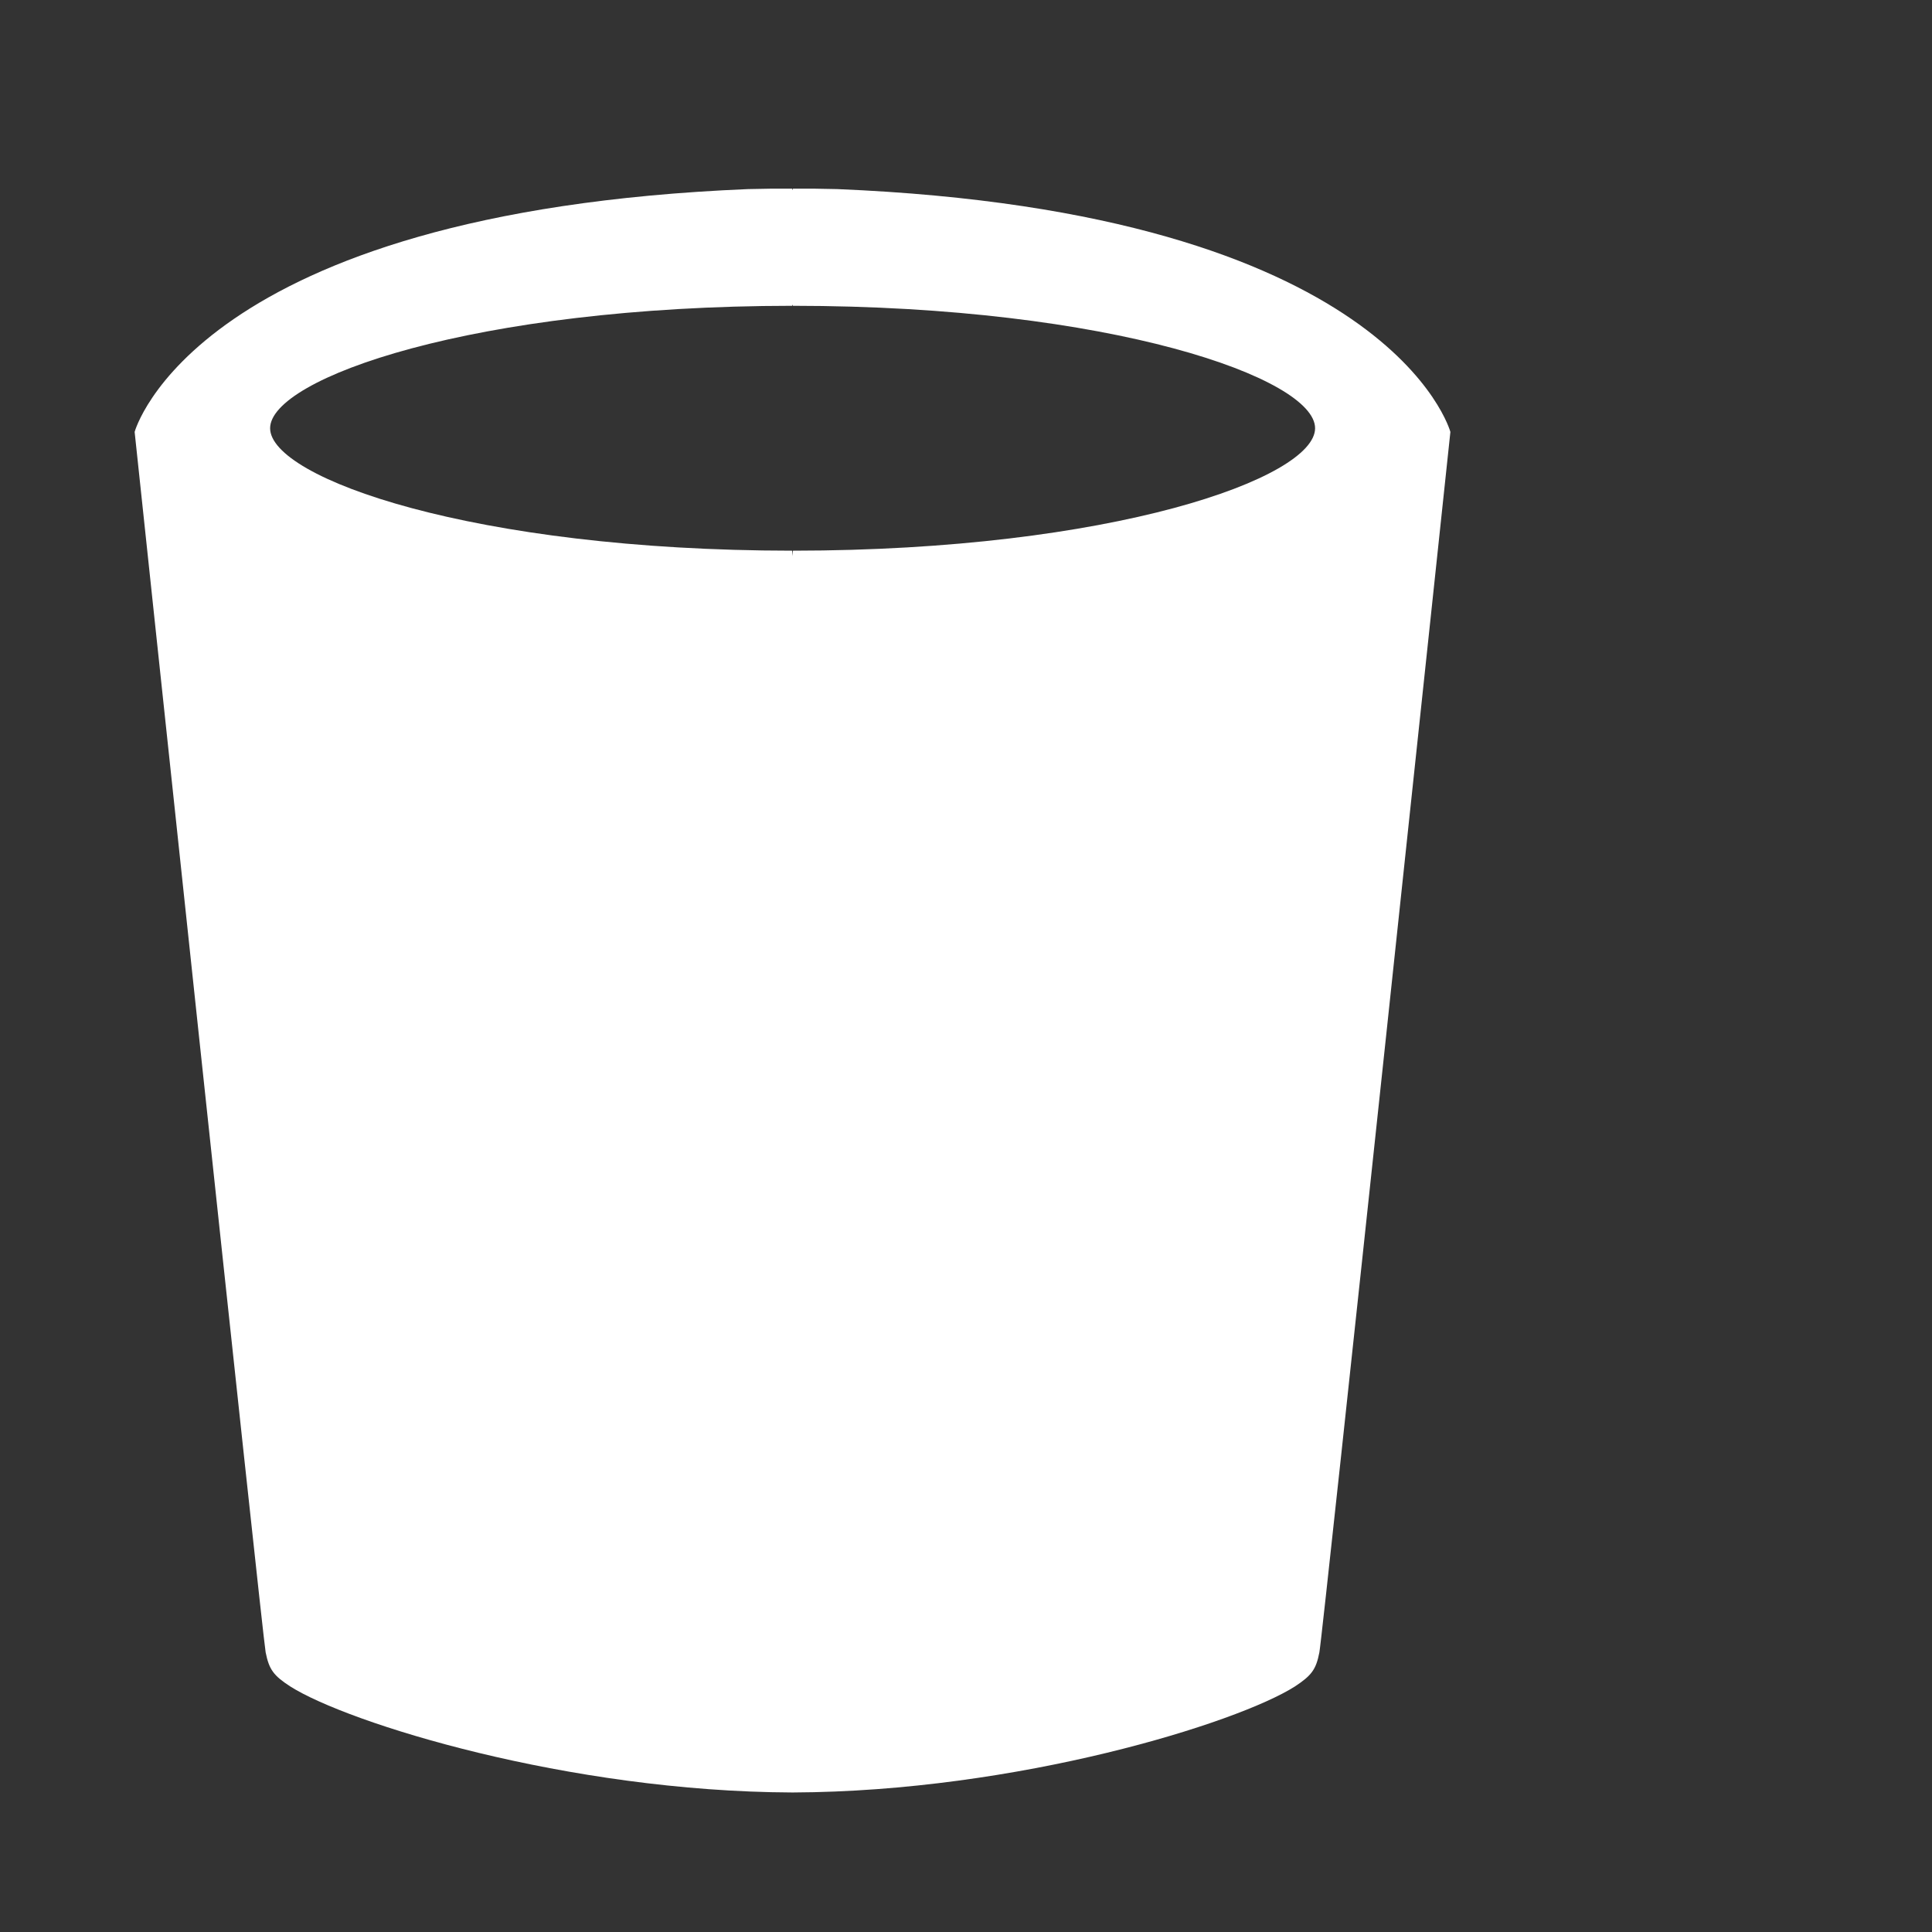 <?xml version="1.0" encoding="utf-8"?>
<!-- Generator: Adobe Illustrator 14.0.0, SVG Export Plug-In . SVG Version: 6.00 Build 43363)  -->
<!DOCTYPE svg PUBLIC "-//W3C//DTD SVG 1.1//EN" "http://www.w3.org/Graphics/SVG/1.1/DTD/svg11.dtd">
<svg version="1.1" id="delete" xmlns="http://www.w3.org/2000/svg" xmlns:xlink="http://www.w3.org/1999/xlink" x="0px" y="0px"
	 width="32px" height="32px" viewBox="0 0 32 32" enable-background="new 0 0 32 32" xml:space="preserve">
<rect x="0" y="0" width="32" height="32" fill="#333333" stroke="none"/>
<g>
	<path fill="#FFFFFF" d="M13.868,3.132c-0.251-0.007-0.497-0.009-0.733-0.007l-0.012,0.026V3.125c-0.236-0.002-0.482,0-0.733,0.007
		C3.214,3.513,2.23,7.154,2.23,7.154S4.353,27.146,4.4,27.368c0.057,0.286,0.132,0.386,0.408,0.565
		c0.952,0.605,4.592,1.741,8.313,1.756h0.012c3.723-0.015,7.361-1.149,8.315-1.756c0.274-0.181,0.35-0.279,0.405-0.565
		c0.049-0.224,2.17-20.214,2.17-20.214S23.044,3.513,13.868,3.132z M13.134,9.121c0,0-0.005,0.035-0.012,0.09v-0.09
		C7.841,9.119,4.474,7.919,4.474,7.093c0-0.826,3.367-2.025,8.648-2.028V5.044l0.012,0.021c5.282,0.002,8.648,1.202,8.648,2.028
		C21.782,7.919,18.416,9.119,13.134,9.121z"/>
</g>
</svg>
